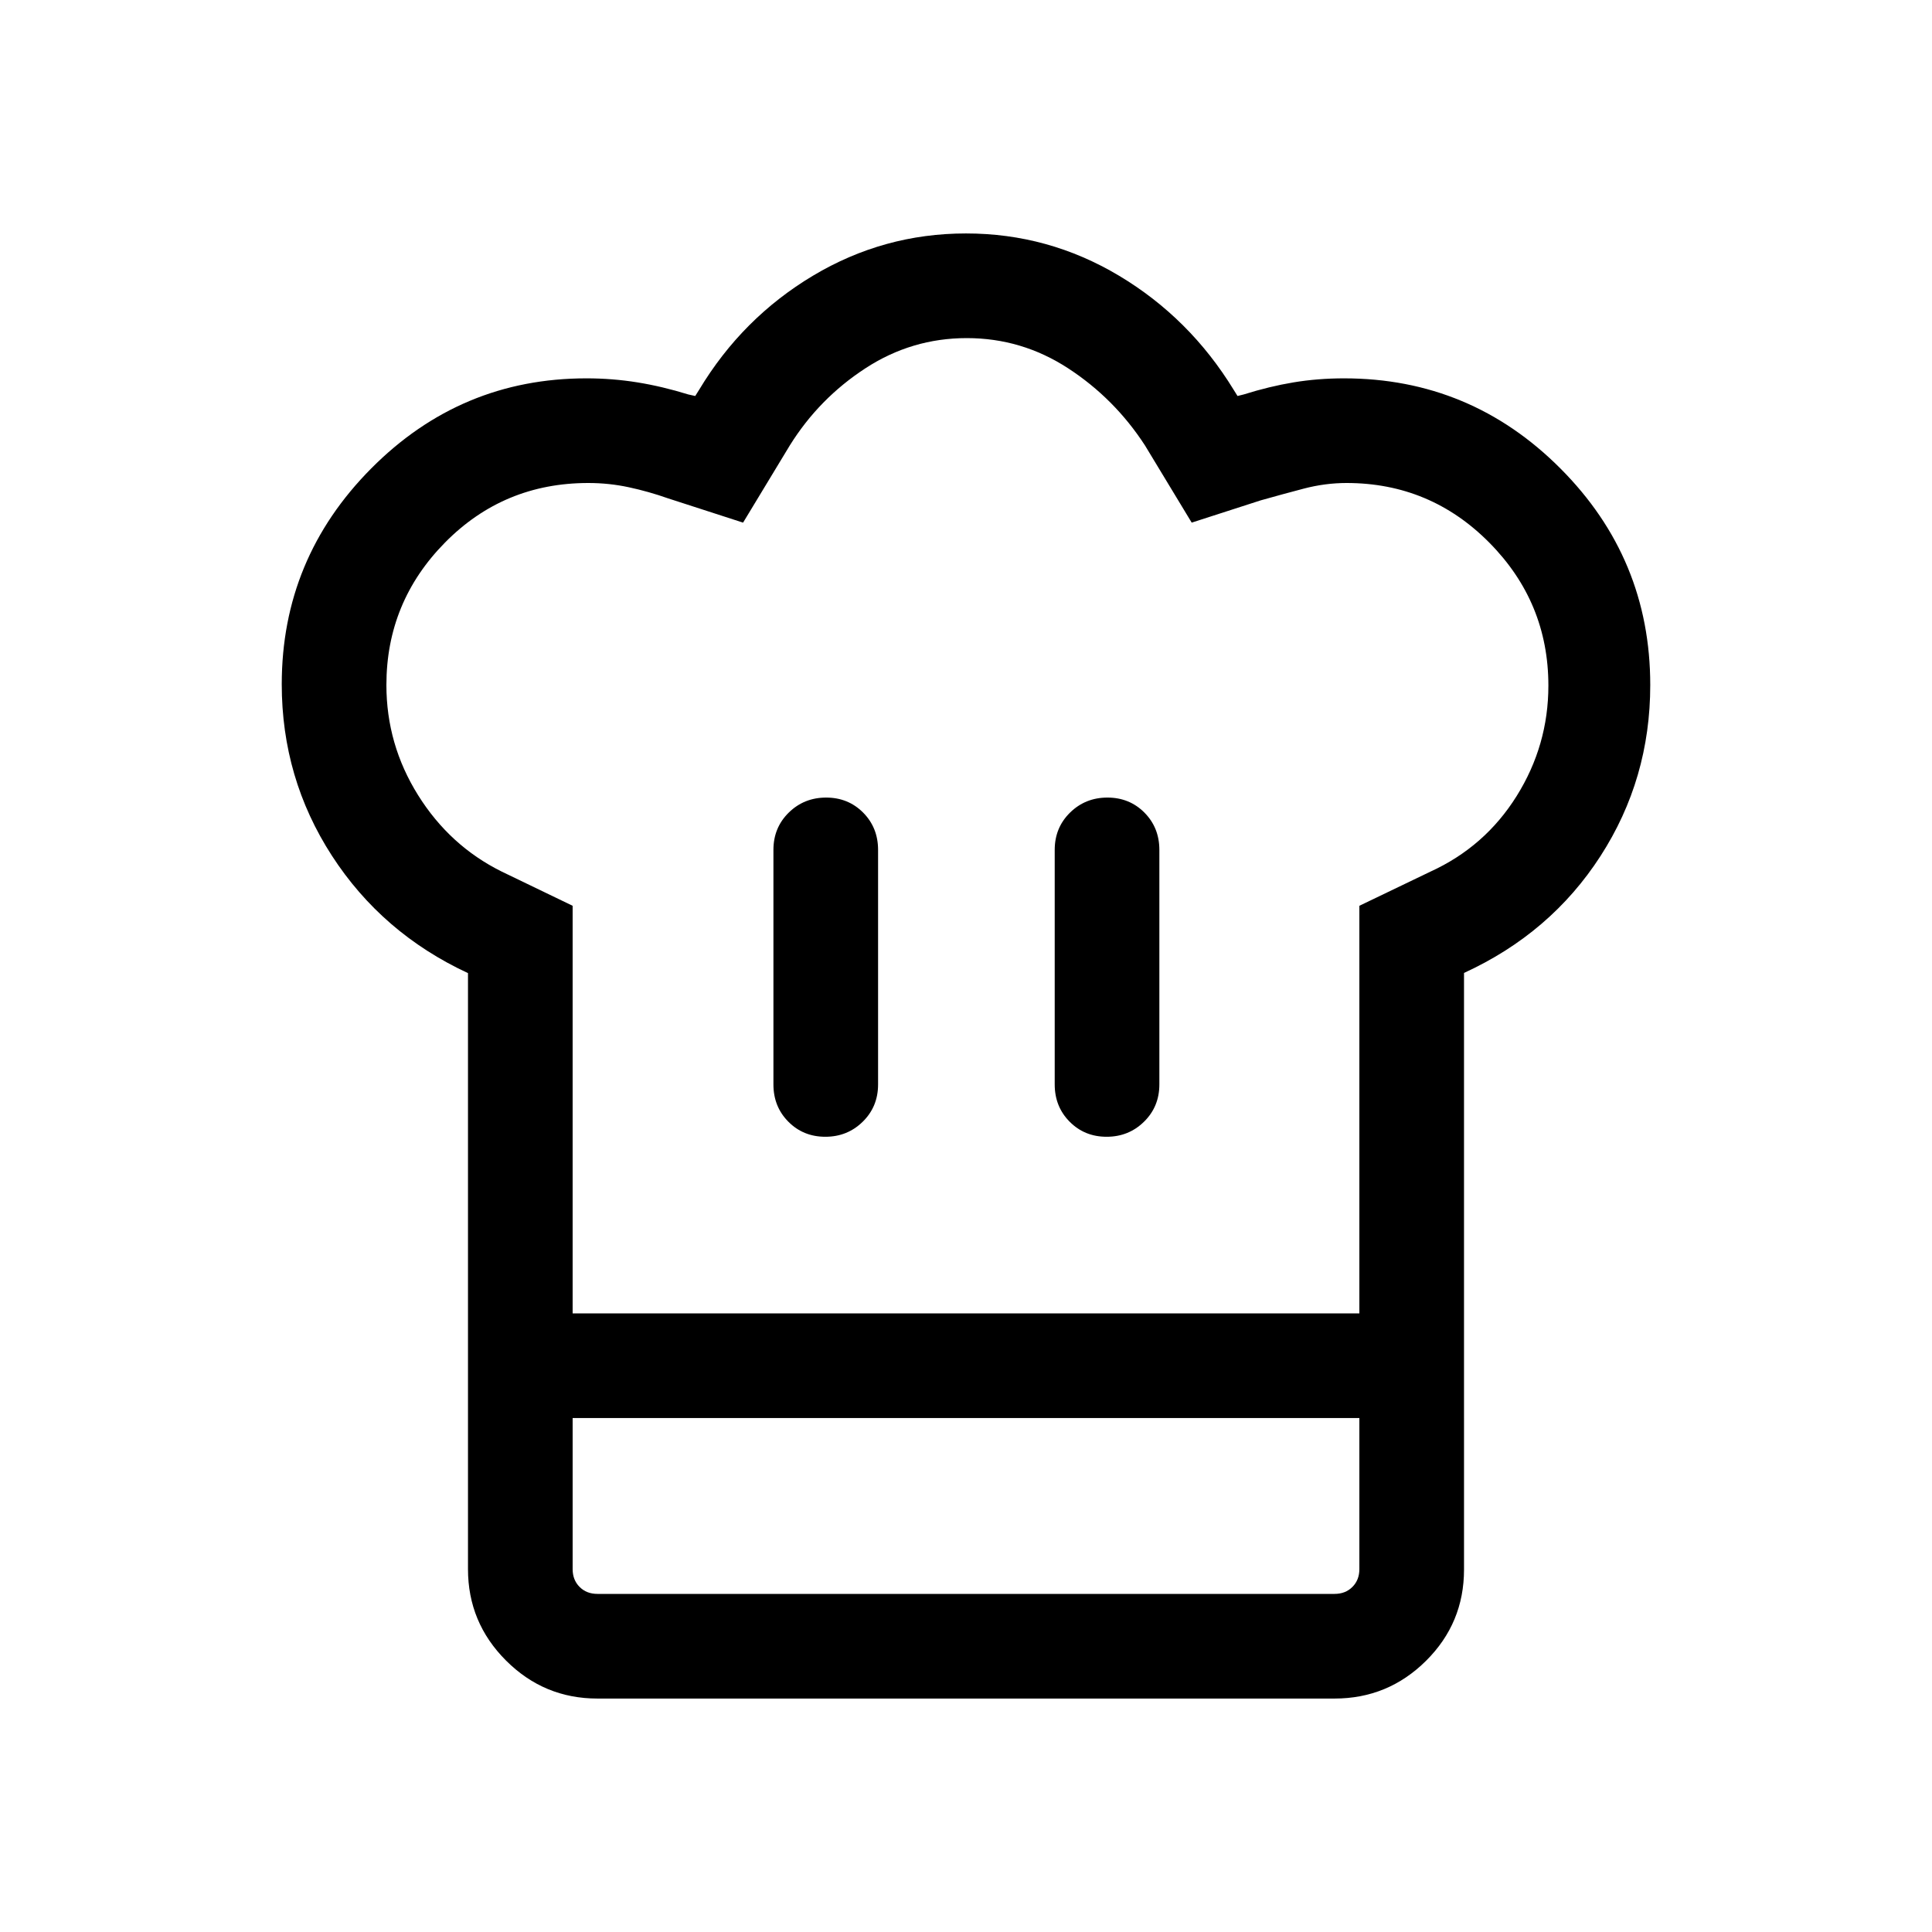 <svg xmlns="http://www.w3.org/2000/svg" height="20" viewBox="0 -960 960 960" width="20"><path d="M410.11-395.15q10.97 0 18.58-7.48 7.62-7.47 7.62-18.52v-116.54q0-11.05-7.42-18.53-7.42-7.47-18.39-7.47-10.96 0-18.58 7.47-7.61 7.48-7.61 18.53v116.54q0 11.05 7.42 18.52 7.41 7.48 18.38 7.48Zm-177.57-81.31q-42.69-19.85-67.62-58.35Q140-573.31 140-620q0-62.46 44.46-107.23T291.39-772q12.9 0 25.3 2t25.31 6l3.46.77 1.93-3.08Q368.85-802 403.96-823q35.12-21 76.04-21 40.92 0 76.04 21 35.11 21 56.96 56.69l1.92 3.08L618-764q12.72-4 24.76-6 12.04-2 25.09-2 62.84 0 107.49 44.76Q820-682.49 820-619.61q0 46.69-24.73 84.99-24.73 38.31-67.81 58.07v221.16H232.54v-221.07Zm317.34 81.31q10.97 0 18.58-7.48 7.62-7.47 7.62-18.52v-116.54q0-11.05-7.42-18.53-7.42-7.47-18.39-7.47-10.96 0-18.58 7.47-7.61 7.48-7.61 18.53v116.54q0 11.05 7.42 18.52 7.41 7.48 18.38 7.48Zm-265.34 87.77h390.92v-202.54l35.23-16.93q27.16-12.38 42.93-37.61 15.76-25.23 15.76-54.87 0-41.38-29.35-71.03Q710.68-720 669.08-720q-10.62 0-21.31 2.81t-21.31 5.81l-34.31 11.07-23.23-38.38Q553.77-762 530.74-777q-23.03-15-50.36-15-27.34 0-50.36 15-23.03 15-37.56 38.31l-23.23 38.38-37.31-12.07q-9.61-3.39-19.44-5.5-9.83-2.12-20.17-2.12-42 0-71.16 29.56Q192-660.89 192-619.63q0 29.55 15.72 54.71t41.49 37.96l35.33 17.04v202.54Zm-52 51.99h52v75.08q0 5.39 3.46 8.85t8.85 3.46h366.3q5.39 0 8.85-3.46t3.46-8.85v-75.08h52v75.29q0 26.62-18.89 45.36T663.15-116h-366.3q-26.53 0-45.42-18.89t-18.89-45.42v-75.08Zm247.84-51.99Z"/></svg>